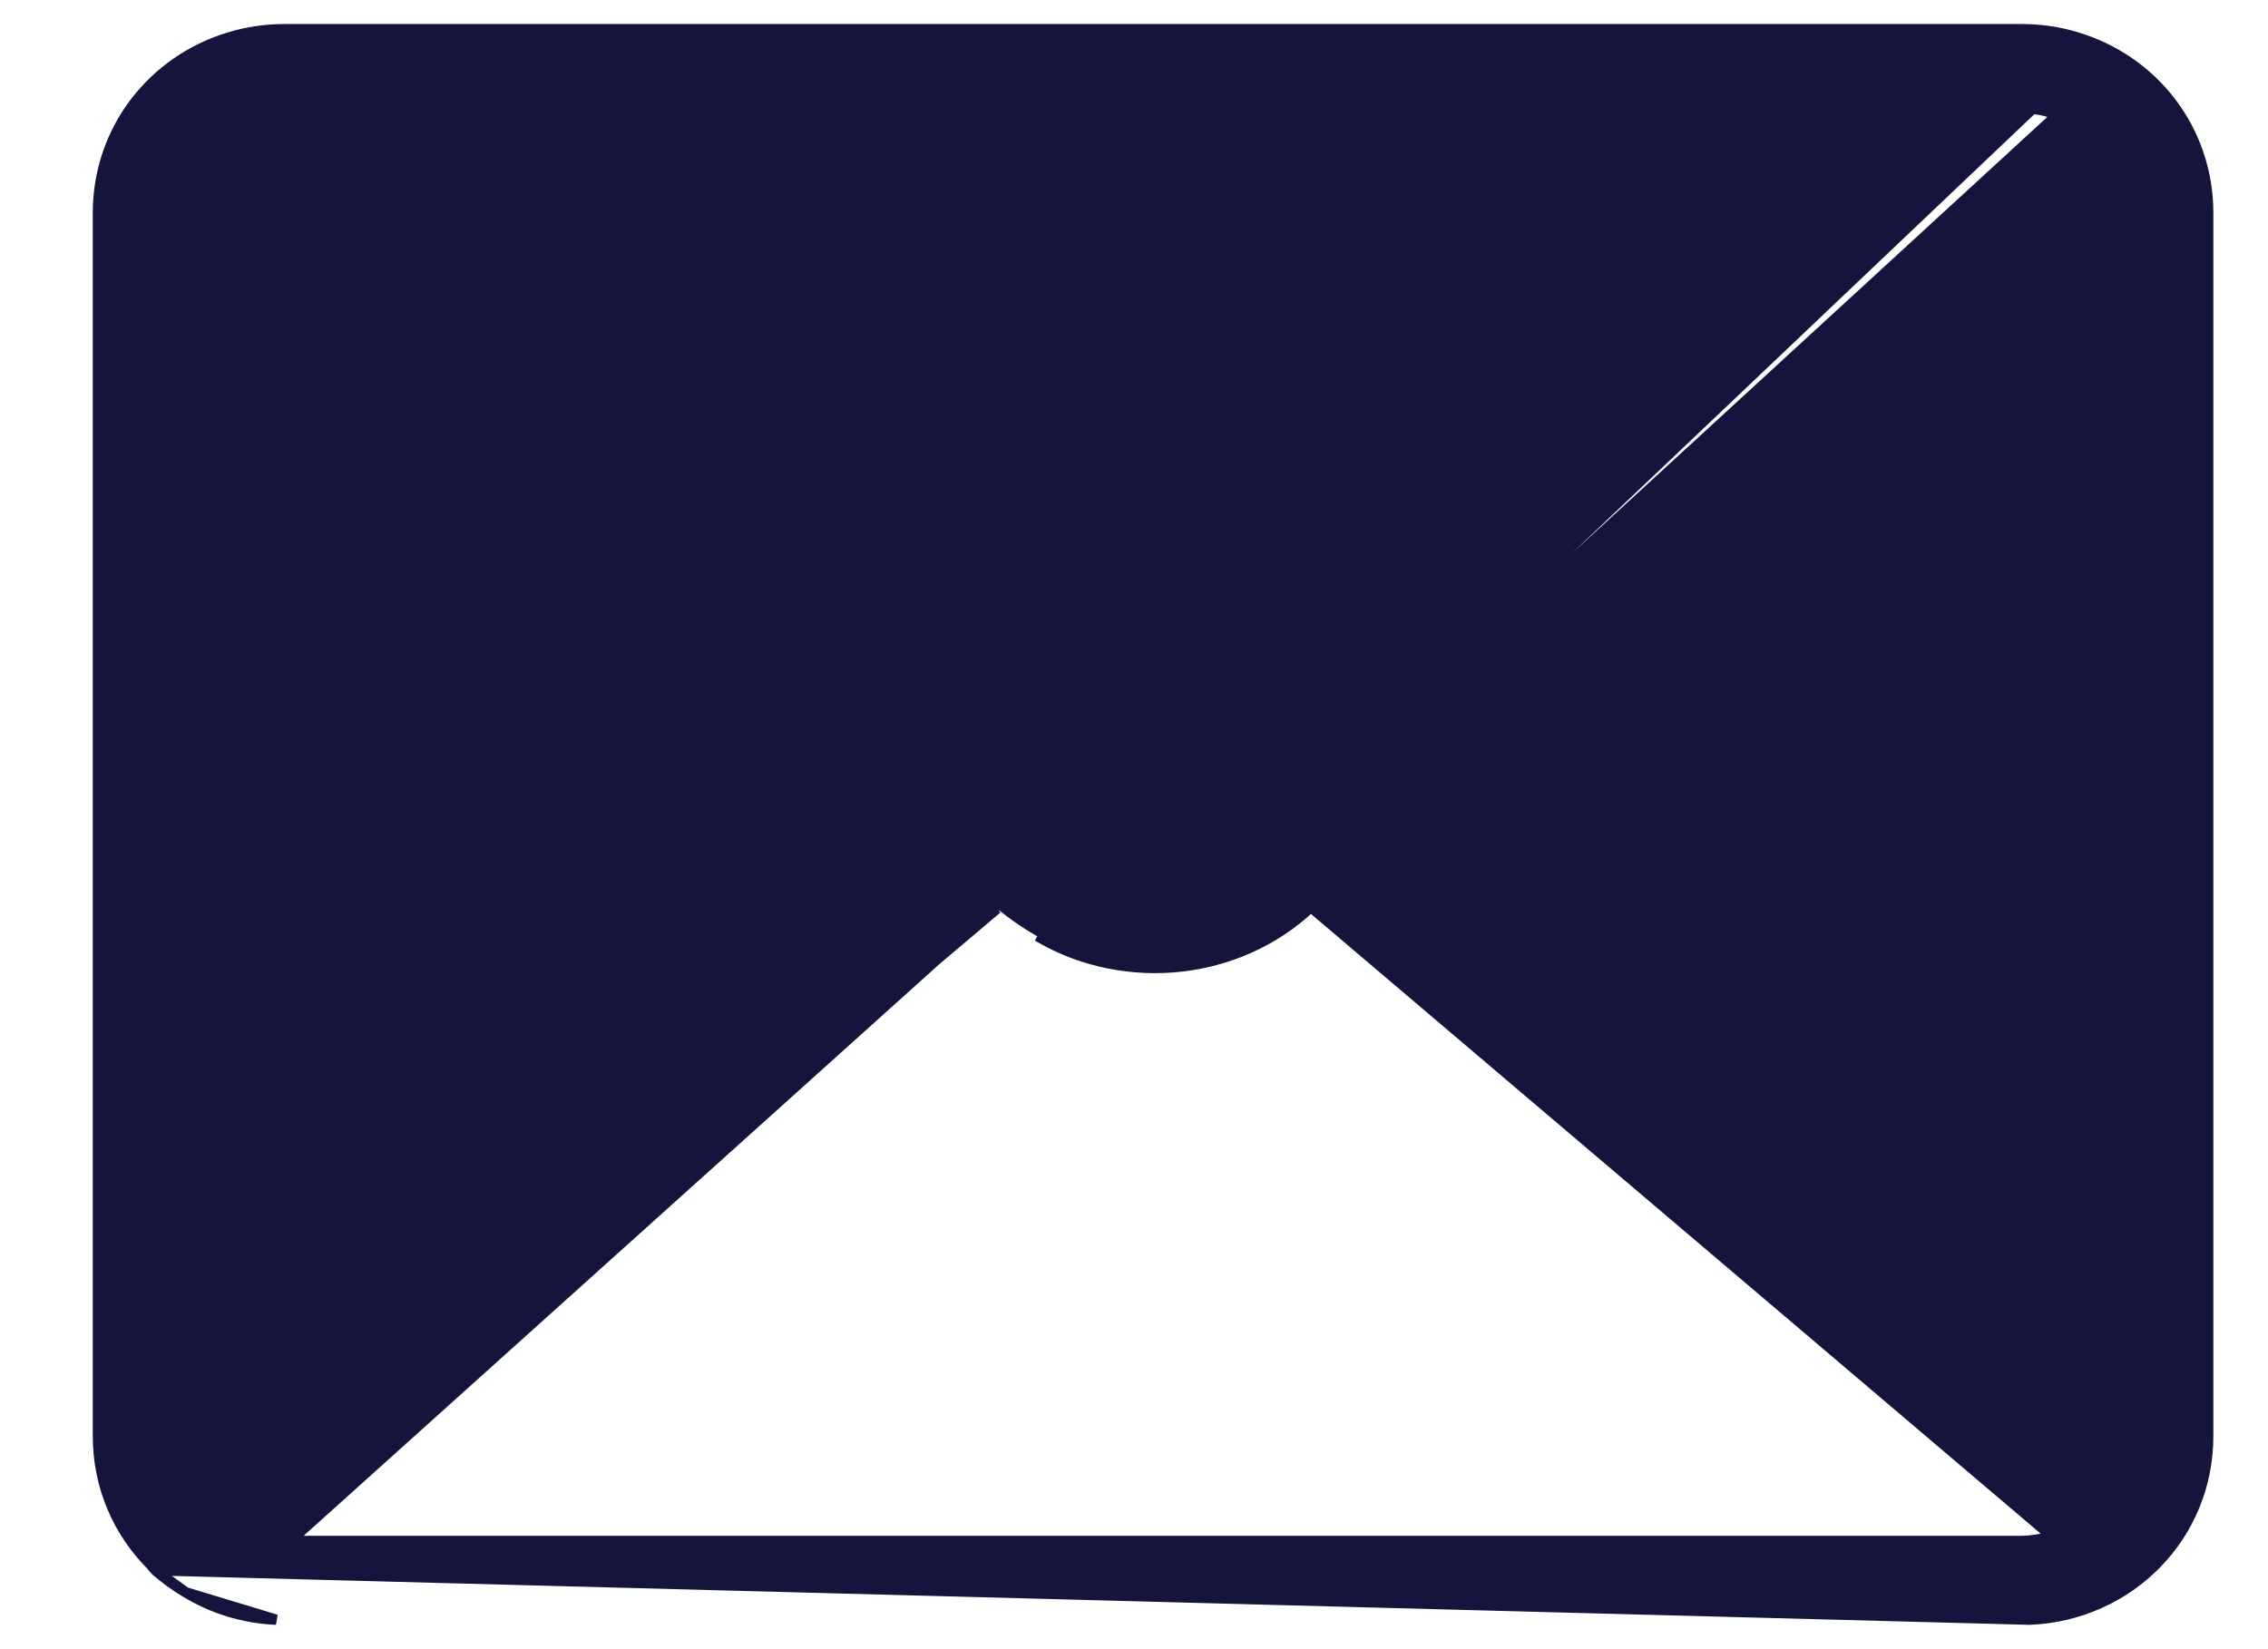 <svg width="22" height="16" viewBox="0 0 22 16" fill="none" xmlns="http://www.w3.org/2000/svg">
<path d="M1.508 15.235L1.508 15.235C1.493 15.22 1.479 15.204 1.468 15.187C1.147 14.866 0.95 14.425 0.95 13.933V2.066C0.95 1.255 1.485 0.581 2.232 0.36C2.4 0.309 2.578 0.283 2.765 0.283H19.605C19.793 0.283 19.971 0.309 20.139 0.36C20.885 0.581 21.42 1.255 21.42 2.066V13.933C21.42 14.899 20.662 15.671 19.691 15.714C19.691 15.714 19.691 15.714 19.691 15.714L1.508 15.235ZM1.508 15.235L1.51 15.237M1.508 15.235L1.51 15.237M1.51 15.237C1.601 15.317 1.698 15.387 1.801 15.448M1.51 15.237L1.801 15.448M19.555 1.05V1.05H2.765C2.746 1.05 2.728 1.05 2.709 1.051L19.555 1.05ZM19.555 1.05H19.605M19.555 1.05H19.605M19.605 1.05C19.624 1.05 19.643 1.05 19.661 1.051C19.667 1.051 19.672 1.052 19.679 1.052C19.682 1.053 19.685 1.053 19.688 1.053L19.688 1.053M19.605 1.05L19.688 1.053M19.688 1.053C19.691 1.053 19.693 1.053 19.695 1.054C19.703 1.054 19.71 1.055 19.717 1.055L19.717 1.055M19.688 1.053L19.717 1.055M19.722 1.006C19.714 1.005 19.706 1.004 19.698 1.004C19.696 1.004 19.694 1.003 19.692 1.003C19.689 1.003 19.686 1.003 19.684 1.003C19.677 1.002 19.67 1.002 19.663 1.001C19.644 1 19.625 1 19.605 1L19.722 1.006ZM19.722 1.006L19.737 1.007M19.722 1.006L19.997 1.077C19.914 1.042 19.83 1.018 19.737 1.007M19.717 1.055C19.72 1.056 19.722 1.056 19.723 1.056C19.725 1.056 19.727 1.057 19.731 1.057L19.737 1.007M19.717 1.055L12.412 7.993M12.412 7.993L12.412 7.993C12.452 7.963 12.496 7.938 12.542 7.921L19.956 1.114C19.885 1.086 19.811 1.067 19.731 1.057L19.737 1.007M12.412 7.993L12.409 7.995M12.412 7.993L12.409 7.995M12.409 7.995L12.137 8.228L12.137 8.228M12.409 7.995L12.137 8.228M12.137 8.228L12.136 8.23M12.137 8.228L12.136 8.23M12.136 8.23C11.578 8.745 10.725 8.745 10.167 8.23L10.167 8.23M12.136 8.23L10.167 8.23M10.167 8.23L10.165 8.228M10.167 8.23L10.165 8.228M10.165 8.228L10.129 8.197L2.414 1.114L10.165 8.228ZM2.815 14.95V14.95H19.605C19.703 14.95 19.802 14.931 19.905 14.907L12.716 8.801L12.713 8.803C12.713 8.803 12.713 8.803 12.713 8.803C12.006 9.468 10.927 9.569 10.106 9.107C10.106 9.107 10.106 9.107 10.106 9.107L10.13 9.064C9.978 8.982 9.831 8.883 9.691 8.766L2.815 14.95ZM2.815 14.95H2.765C2.668 14.95 2.568 14.931 2.466 14.908M2.815 14.95L2.466 14.908M2.466 14.908L9.672 8.815L2.466 14.908ZM1.801 15.448C2.057 15.604 2.356 15.7 2.679 15.714L1.801 15.448ZM20.515 14.428L13.268 8.294L20.544 1.627C20.607 1.759 20.641 1.908 20.641 2.066V13.933C20.641 14.114 20.596 14.283 20.515 14.428ZM1.729 2.066C1.729 1.908 1.764 1.759 1.827 1.627L9.069 8.264L1.834 14.388C1.767 14.252 1.729 14.098 1.729 13.933V2.066Z" fill="#14143C" stroke="#14143C" stroke-width="0.1"/>
</svg>
